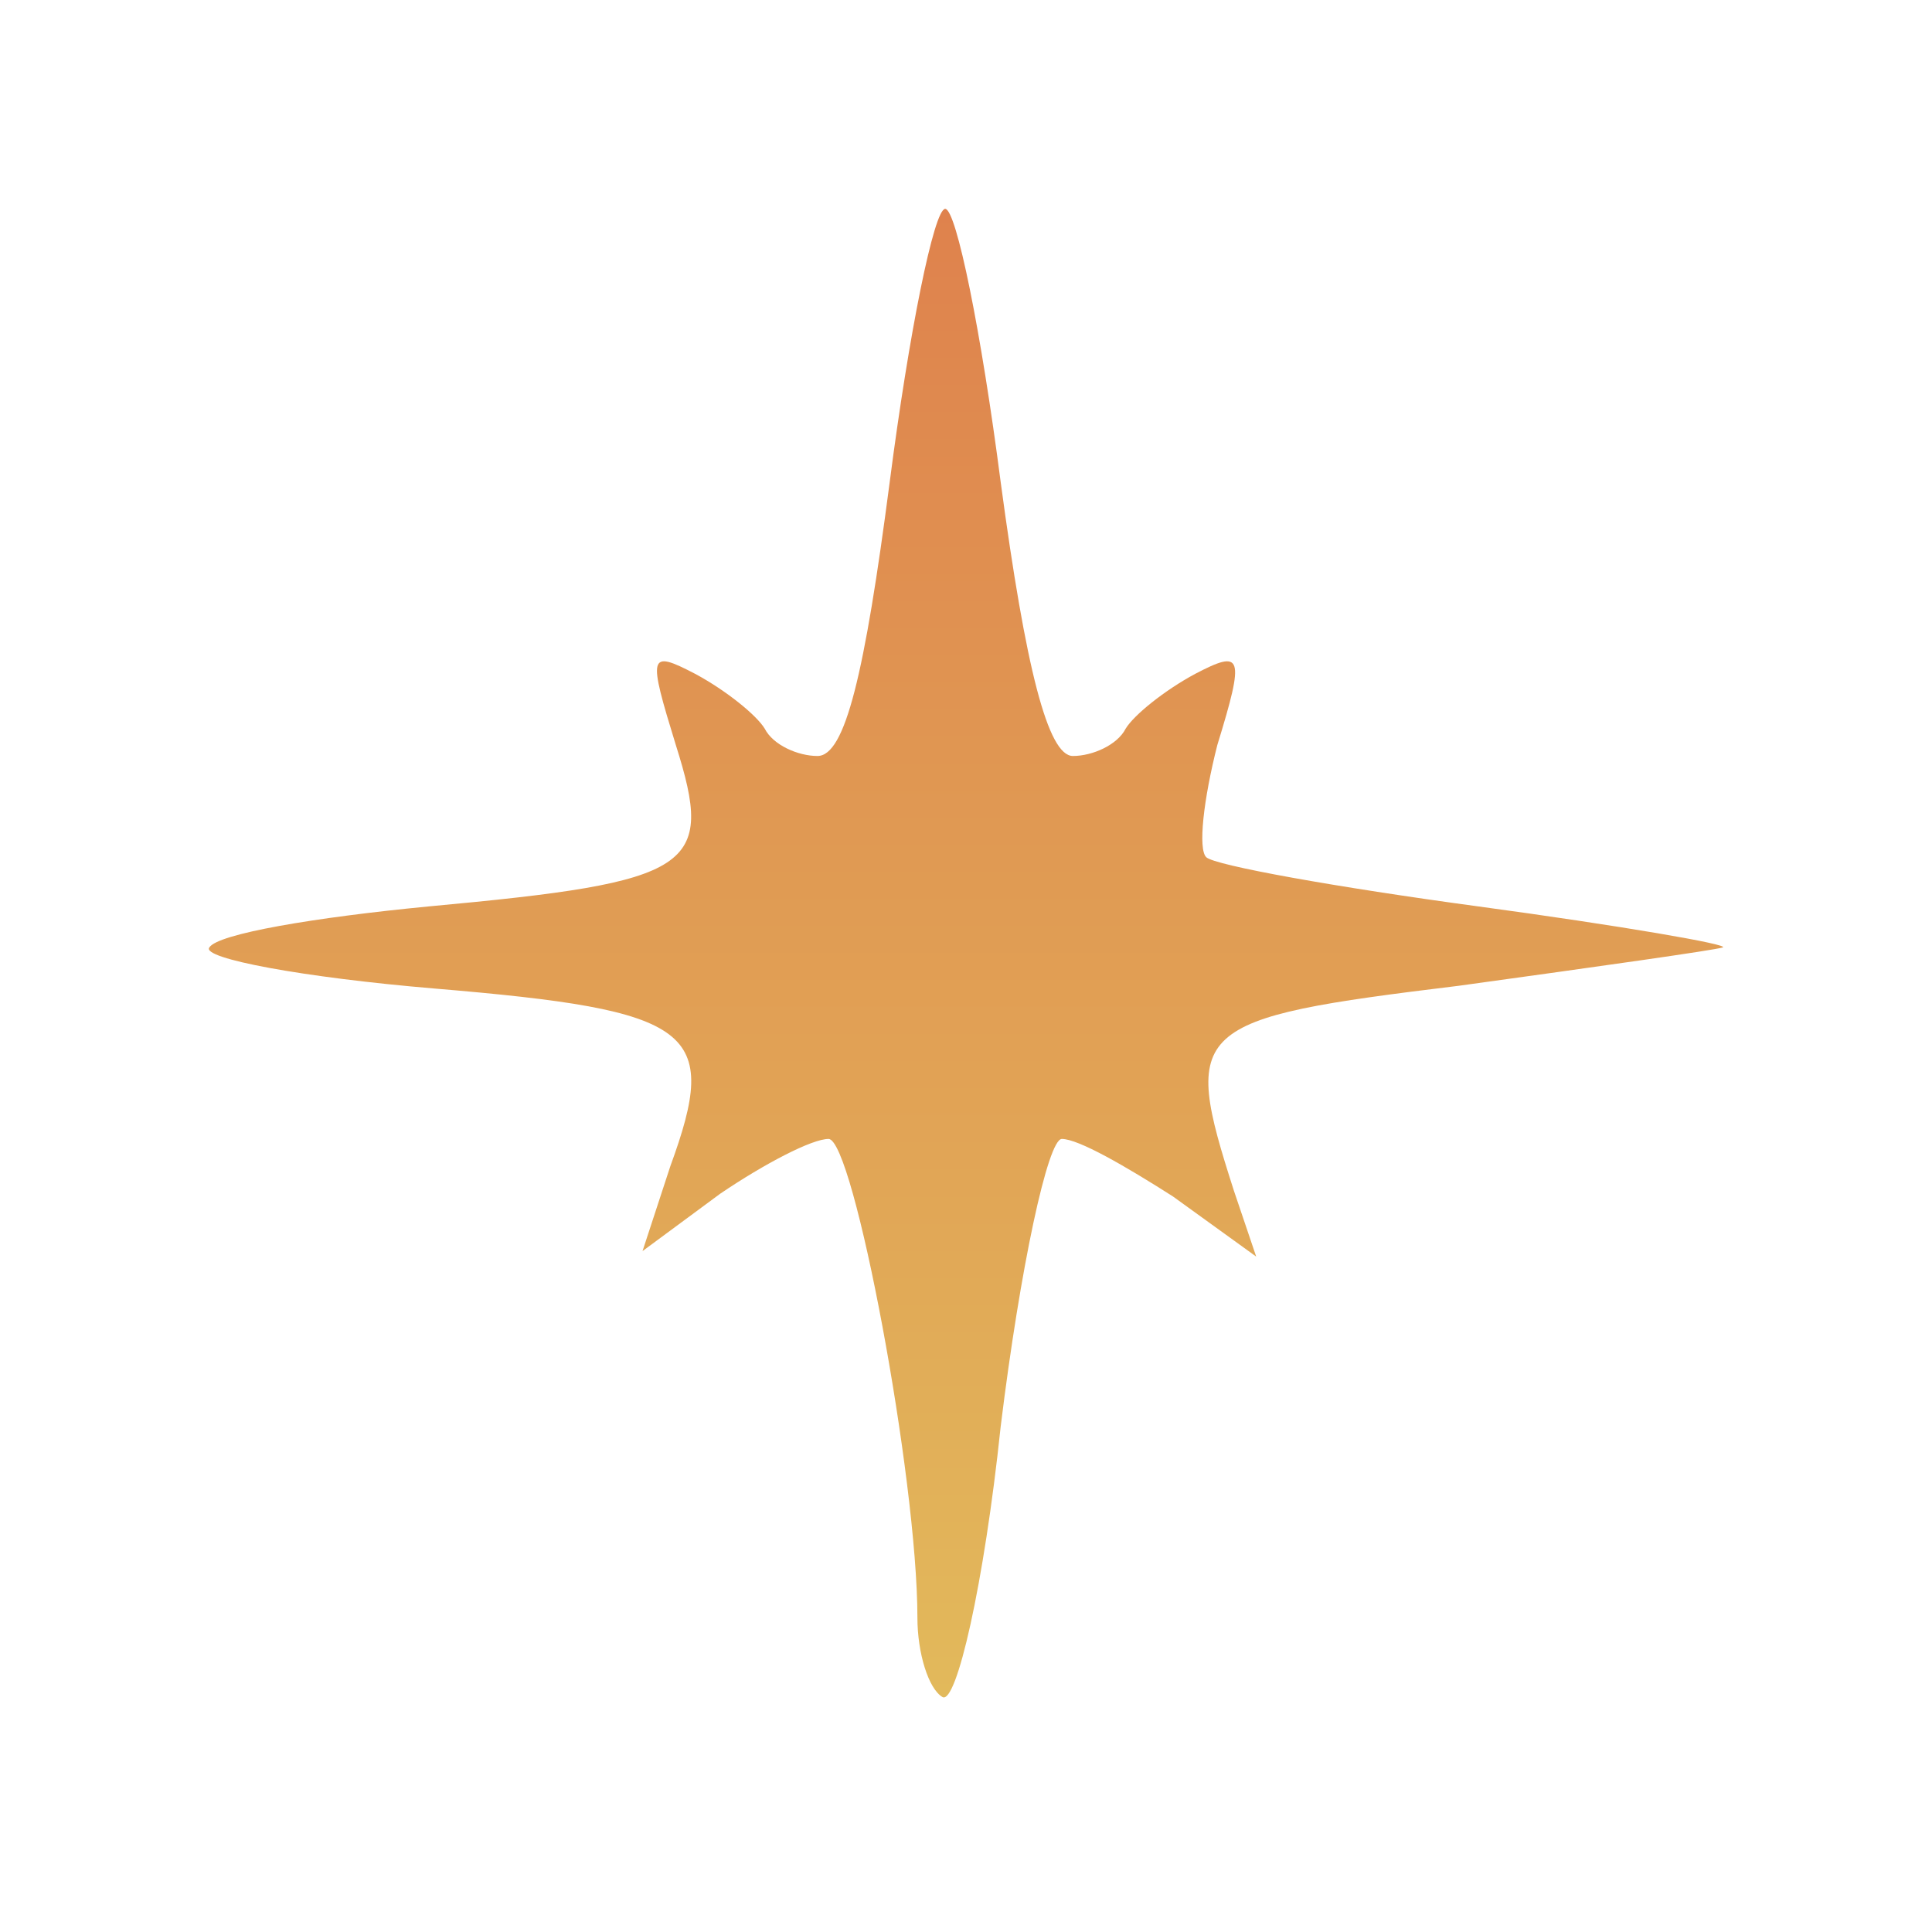 <svg width="74" height="74" viewBox="0 0 74 74" fill="none" xmlns="http://www.w3.org/2000/svg">
<g filter="url(#filter0_d_157_20325)">
<path d="M34.076 18.478C33.119 25.812 32.374 28.956 31.311 28.956C30.566 28.956 29.609 28.537 29.29 27.908C28.971 27.384 27.801 26.441 26.631 25.812C24.823 24.869 24.823 25.079 25.886 28.537C27.375 33.252 26.631 33.775 16.42 34.718C12.06 35.138 8.337 35.766 8.018 36.29C7.699 36.709 11.634 37.443 16.633 37.862C26.631 38.7 27.588 39.433 25.674 44.672L24.61 47.92L27.588 45.72C29.29 44.568 31.098 43.624 31.736 43.624C32.693 43.624 35.139 56.617 35.139 61.961C35.139 63.323 35.565 64.685 36.097 64.999C36.628 65.314 37.692 60.703 38.33 54.626C39.075 48.549 40.138 43.624 40.67 43.624C41.308 43.624 43.116 44.672 44.924 45.825L48.115 48.13L47.264 45.615C45.243 39.329 45.562 39.014 55.879 37.757C61.197 37.023 65.664 36.395 65.983 36.29C66.302 36.185 62.048 35.452 56.624 34.718C51.199 33.985 46.52 33.147 46.201 32.832C45.882 32.518 46.094 30.632 46.626 28.537C47.69 25.079 47.583 24.869 45.775 25.812C44.605 26.441 43.435 27.384 43.116 27.908C42.797 28.537 41.84 28.956 41.095 28.956C40.138 28.956 39.287 25.603 38.33 18.478C37.586 12.715 36.628 8 36.203 8C35.778 8 34.82 12.715 34.076 18.478Z" fill="url(#paint0_linear_157_20325)"/>
</g>
<defs>
<filter id="filter0_d_157_20325" x="0" y="0" width="74" height="73.014" filterUnits="userSpaceOnUse" color-interpolation-filters="sRGB">
<feFlood flood-opacity="0" result="BackgroundImageFix"/>
<feColorMatrix in="SourceAlpha" type="matrix" values="0 0 0 0 0 0 0 0 0 0 0 0 0 0 0 0 0 0 127 0" result="hardAlpha"/>
<feOffset/>
<feGaussianBlur stdDeviation="4"/>
<feComposite in2="hardAlpha" operator="out"/>
<feColorMatrix type="matrix" values="0 0 0 0 0.886 0 0 0 0 0.725 0 0 0 0 0.357 0 0 0 1 0"/>
<feBlend mode="normal" in2="BackgroundImageFix" result="effect1_dropShadow_157_20325"/>
<feBlend mode="normal" in="SourceGraphic" in2="effect1_dropShadow_157_20325" result="shape"/>
</filter>
<linearGradient id="paint0_linear_157_20325" x1="37" y1="65.014" x2="37" y2="8" gradientUnits="userSpaceOnUse">
<stop stop-color="#E2B95B"/>
<stop offset="1" stop-color="#DF824D"/>
</linearGradient>
</defs>
</svg>
